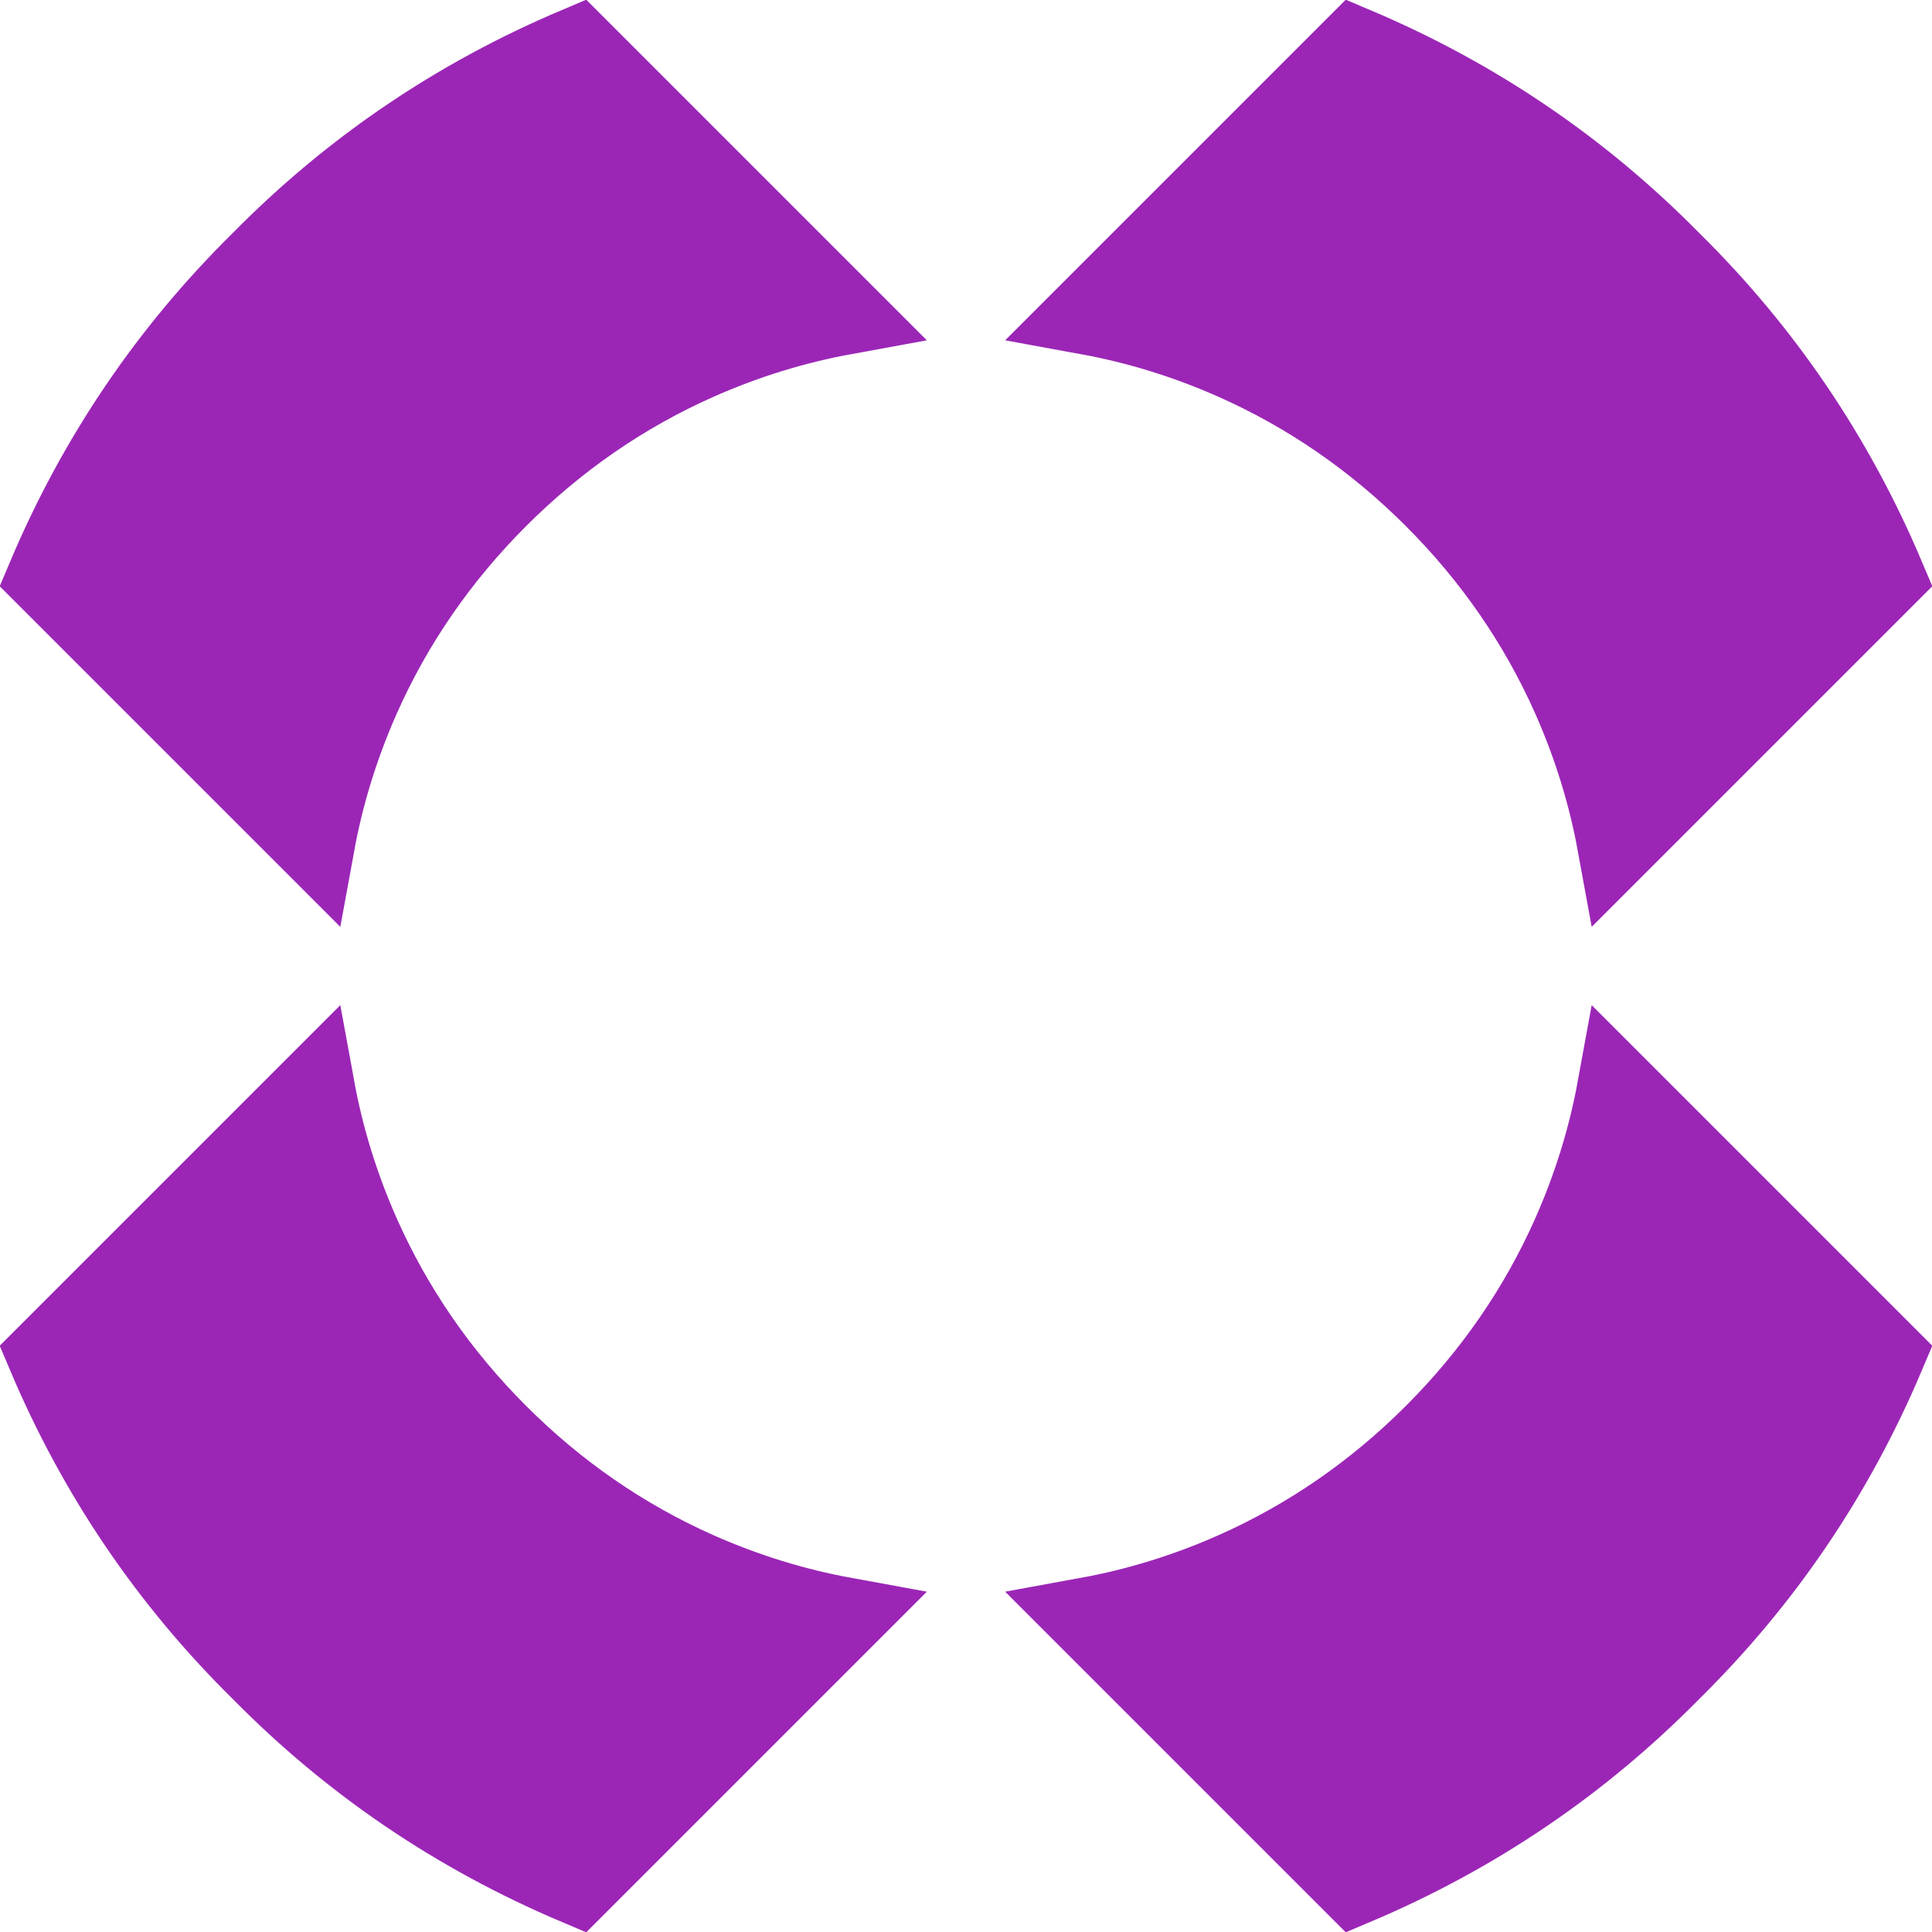 <svg width="24" height="24" viewBox="0 0 24 24" fill="none" xmlns="http://www.w3.org/2000/svg">
<path d="M3.249 20.756L3.249 20.756L3.244 20.751C2.103 19.626 1.218 18.321 0.588 16.833L3.907 13.514C4.021 14.138 4.209 14.745 4.471 15.337C4.881 16.26 5.452 17.088 6.182 17.818C6.912 18.548 7.74 19.119 8.663 19.529C9.255 19.791 9.862 19.979 10.486 20.093L7.167 23.412C5.679 22.782 4.374 21.897 3.249 20.756ZM20.756 20.751L20.756 20.751L20.751 20.756C19.626 21.897 18.321 22.782 16.833 23.412L13.514 20.093C14.138 19.979 14.745 19.791 15.337 19.529C16.26 19.119 17.088 18.548 17.818 17.818C18.548 17.088 19.119 16.26 19.529 15.337C19.791 14.745 19.979 14.138 20.093 13.514L23.412 16.833C22.782 18.321 21.897 19.626 20.756 20.751ZM20.751 3.244L20.751 3.244L20.756 3.249C21.897 4.374 22.782 5.679 23.412 7.167L20.093 10.486C19.979 9.862 19.791 9.255 19.529 8.663C19.119 7.74 18.548 6.912 17.818 6.182C17.088 5.452 16.26 4.881 15.337 4.471C14.745 4.209 14.138 4.021 13.514 3.907L16.833 0.588C18.321 1.218 19.626 2.103 20.751 3.244ZM3.244 3.249L3.244 3.249L3.249 3.244C4.374 2.103 5.679 1.218 7.167 0.588L10.486 3.907C9.862 4.021 9.255 4.209 8.663 4.471C7.74 4.881 6.912 5.452 6.182 6.182C5.452 6.912 4.881 7.74 4.471 8.663C4.209 9.255 4.021 9.862 3.907 10.486L0.588 7.167C1.218 5.679 2.103 4.374 3.244 3.249Z" fill="#9B26B6" stroke="#9B26B6"/>
</svg>
